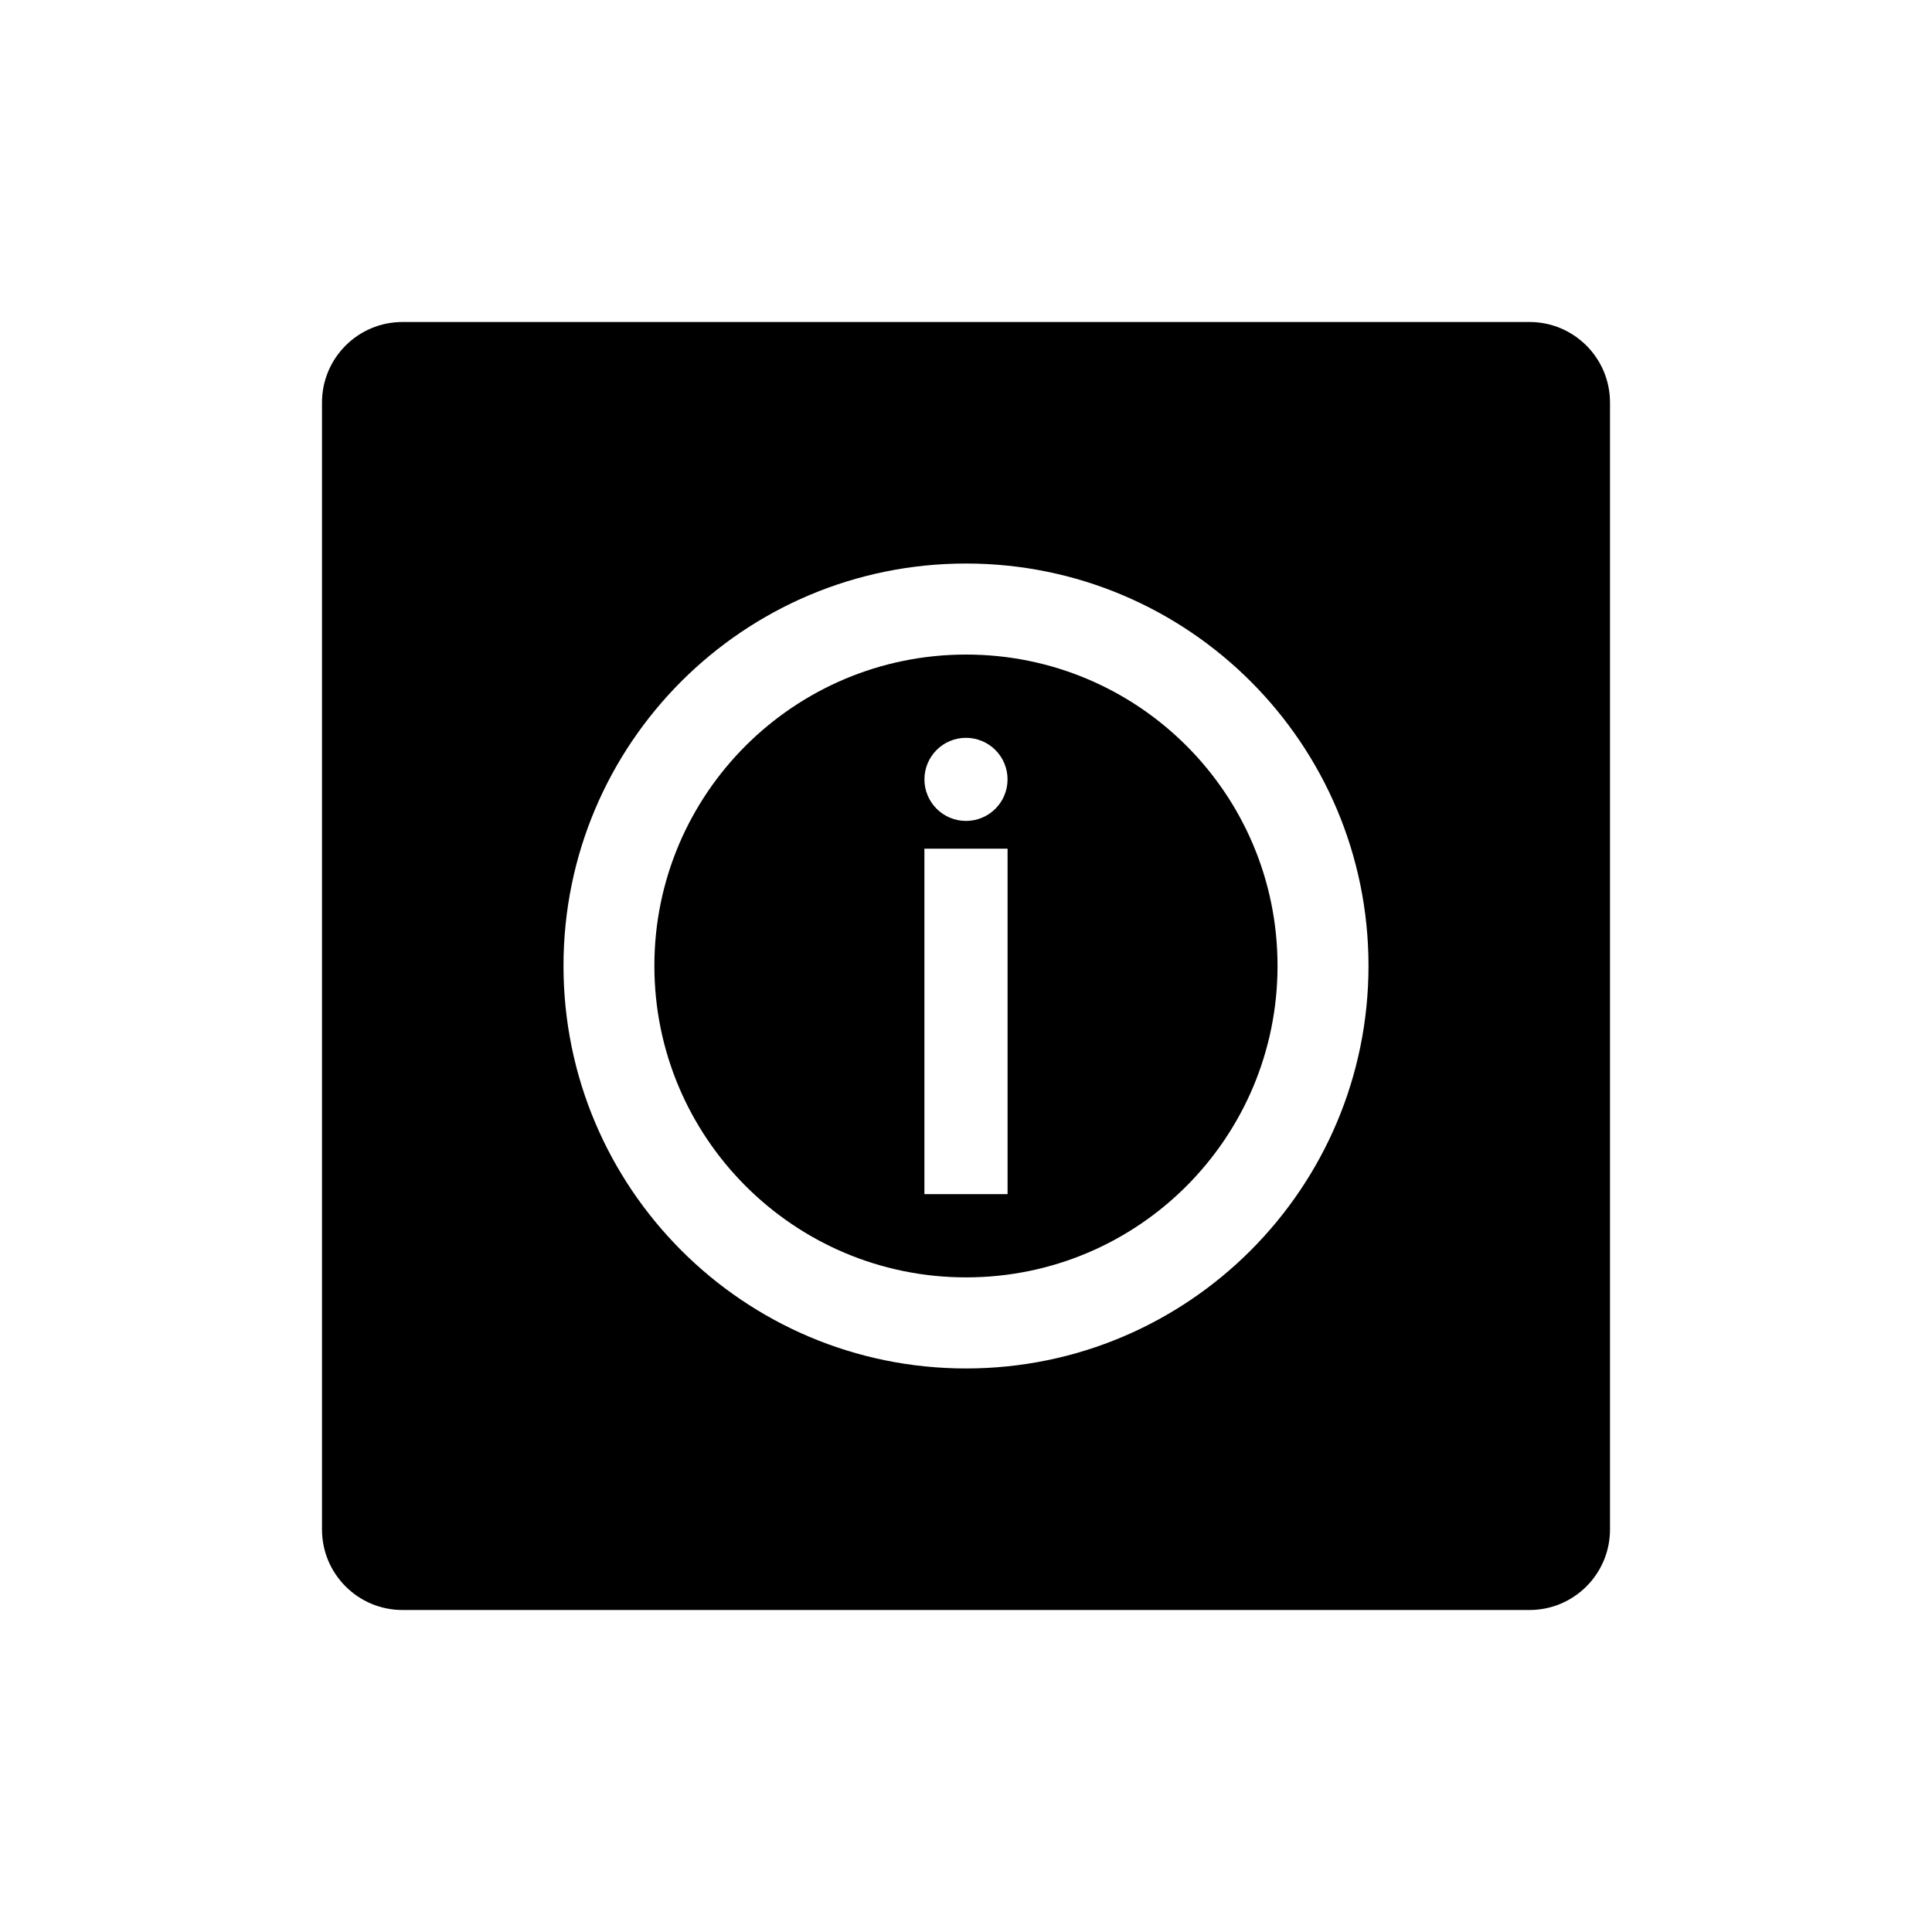 <?xml version="1.0" encoding="UTF-8"?>
<svg id="icon" xmlns="http://www.w3.org/2000/svg" viewBox="0 0 864 864">
  <g id="Layer_1_copy" data-name="Layer 1 copy">
    <path d="M684,144H180c-19.88,0-36,16.12-36,36v504c0,19.88,16.12,36,36,36h504c19.88,0,36-16.12,36-36V180c0-19.88-16.12-36-36-36ZM432.01,611.98c-99.37,0-180.01-80.61-180.01-180.07s80.64-179.9,180.01-179.9,179.99,80.52,179.99,179.9-80.58,180.07-179.99,180.07Z" style="stroke-width: 0px;"/>
    <path d="M432.04,292.72c-76.95,0-139.4,62.29-139.4,139.19s62.42,139.34,139.4,139.34,139.28-62.33,139.28-139.34-62.39-139.19-139.28-139.19ZM431.99,329.96c10.24,0,18.59,8.28,18.59,18.59s-8.35,18.57-18.59,18.57-18.58-8.31-18.58-18.57,8.31-18.59,18.58-18.59ZM450.59,534.02h-37.19v-154.49h37.19v154.49Z" style="stroke-width: 0px;"/>
  </g>
</svg>